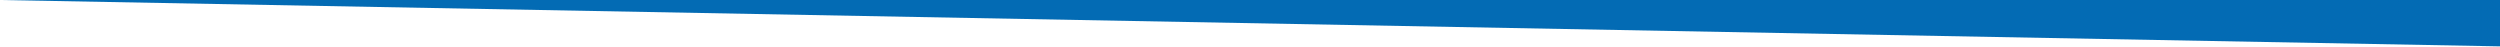 <?xml version="1.0" encoding="utf-8"?>
<!-- Generator: Adobe Illustrator 19.1.0, SVG Export Plug-In . SVG Version: 6.00 Build 0)  -->
<svg version="1.1" id="Layer_1" xmlns="http://www.w3.org/2000/svg" xmlns:xlink="http://www.w3.org/1999/xlink" x="0px" y="0px"
	 viewBox="250 -30 550 10.3" style="enable-background:new 250 -30 550 10.3;" xml:space="preserve">
<style type="text/css">
	.st0{fill:#036BB4;}
</style>
<title>question_block_only_blue</title>
<polyline class="st0" points="250,-30 800,-19.8 800,-30 "/>
</svg>
